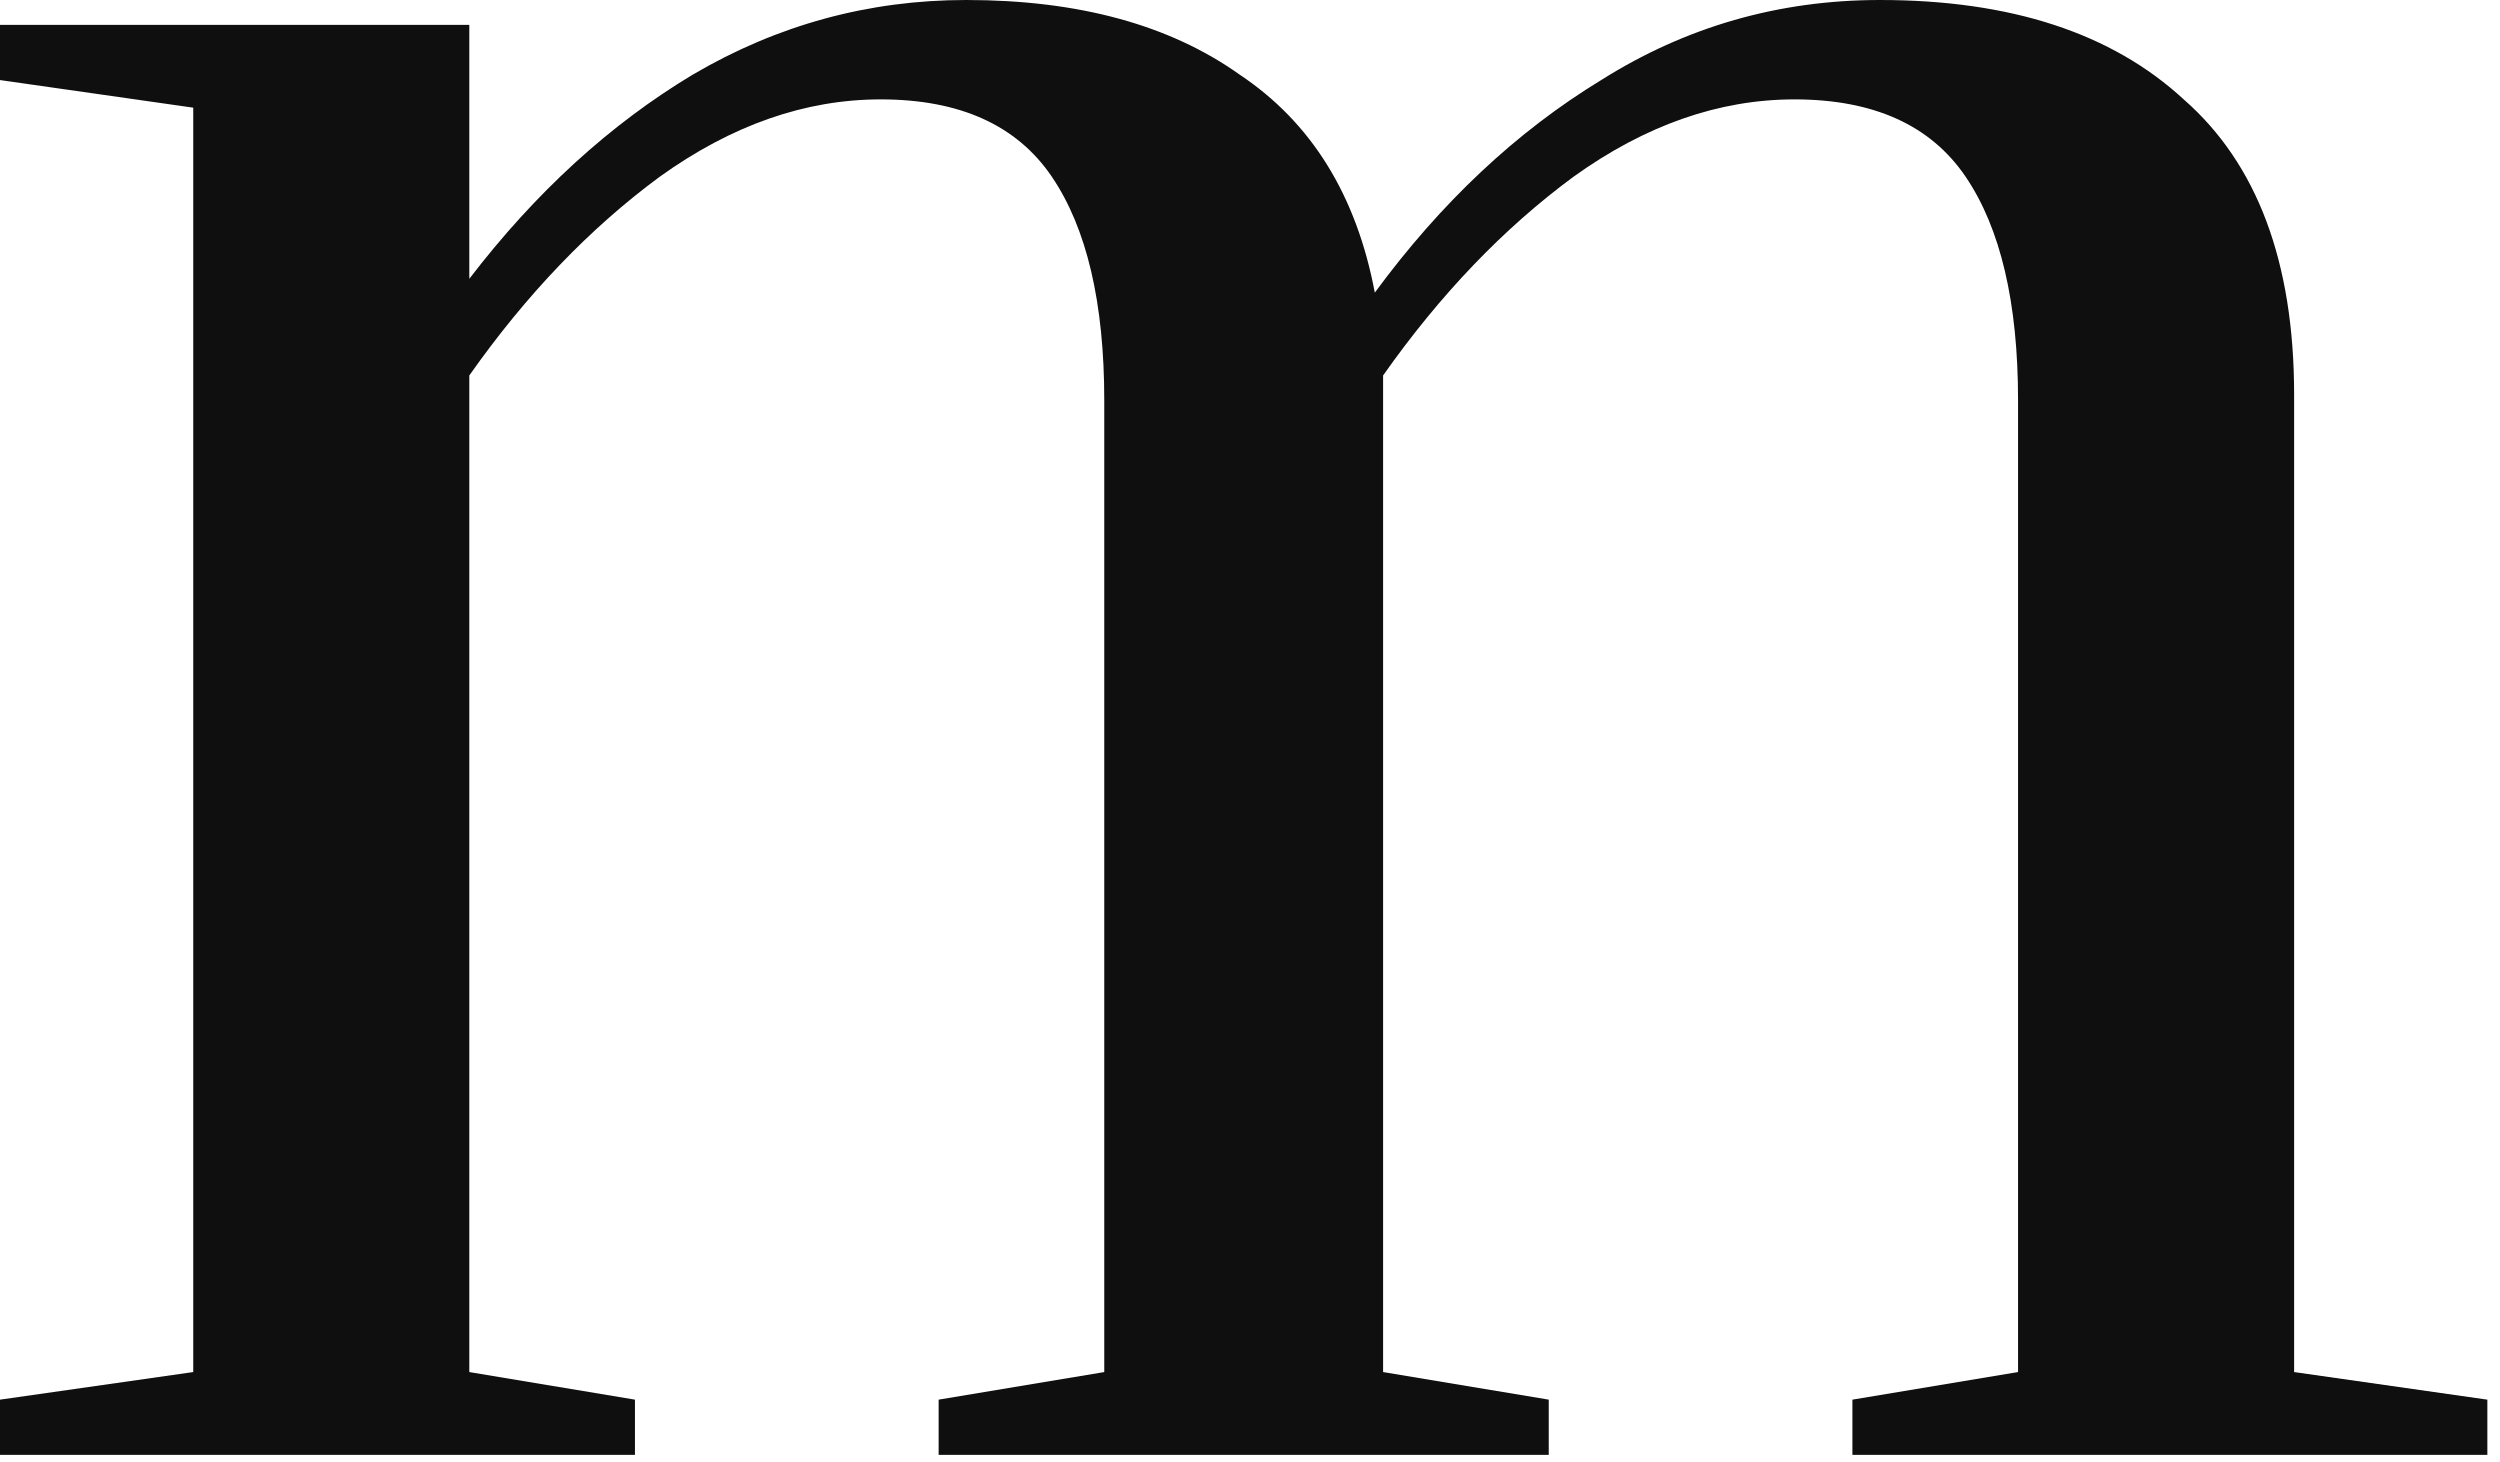 <svg width="159" height="93" viewBox="0 0 159 93" fill="none" xmlns="http://www.w3.org/2000/svg">
<path d="M0 89.018L12.29 87.263V6.848L0 5.092V1.58H29.848V17.733C34.062 12.232 38.803 7.901 44.07 4.741C49.455 1.58 55.249 0 61.453 0C68.593 0 74.387 1.58 78.835 4.741C83.4 7.784 86.268 12.408 87.438 18.611C91.652 12.876 96.451 8.369 101.836 5.092C107.22 1.697 113.131 0 119.569 0C127.88 0 134.318 2.107 138.883 6.321C143.565 10.418 145.906 16.68 145.906 25.108V87.263L158.196 89.018V92.53H117.813V89.018L128.348 87.263V25.459C128.348 19.255 127.236 14.514 125.012 11.237C122.788 7.96 119.159 6.321 114.126 6.321C109.327 6.321 104.645 7.96 100.08 11.237C95.632 14.514 91.594 18.728 87.965 23.879V87.263L98.5 89.018V92.53H59.697V89.018L70.231 87.263V25.459C70.231 19.255 69.119 14.514 66.895 11.237C64.671 7.96 61.043 6.321 56.01 6.321C51.21 6.321 46.528 7.96 41.963 11.237C37.515 14.514 33.477 18.728 29.848 23.879V87.263L40.383 89.018V92.53H0V89.018Z" fill="#0F0F0F"/>
</svg>
